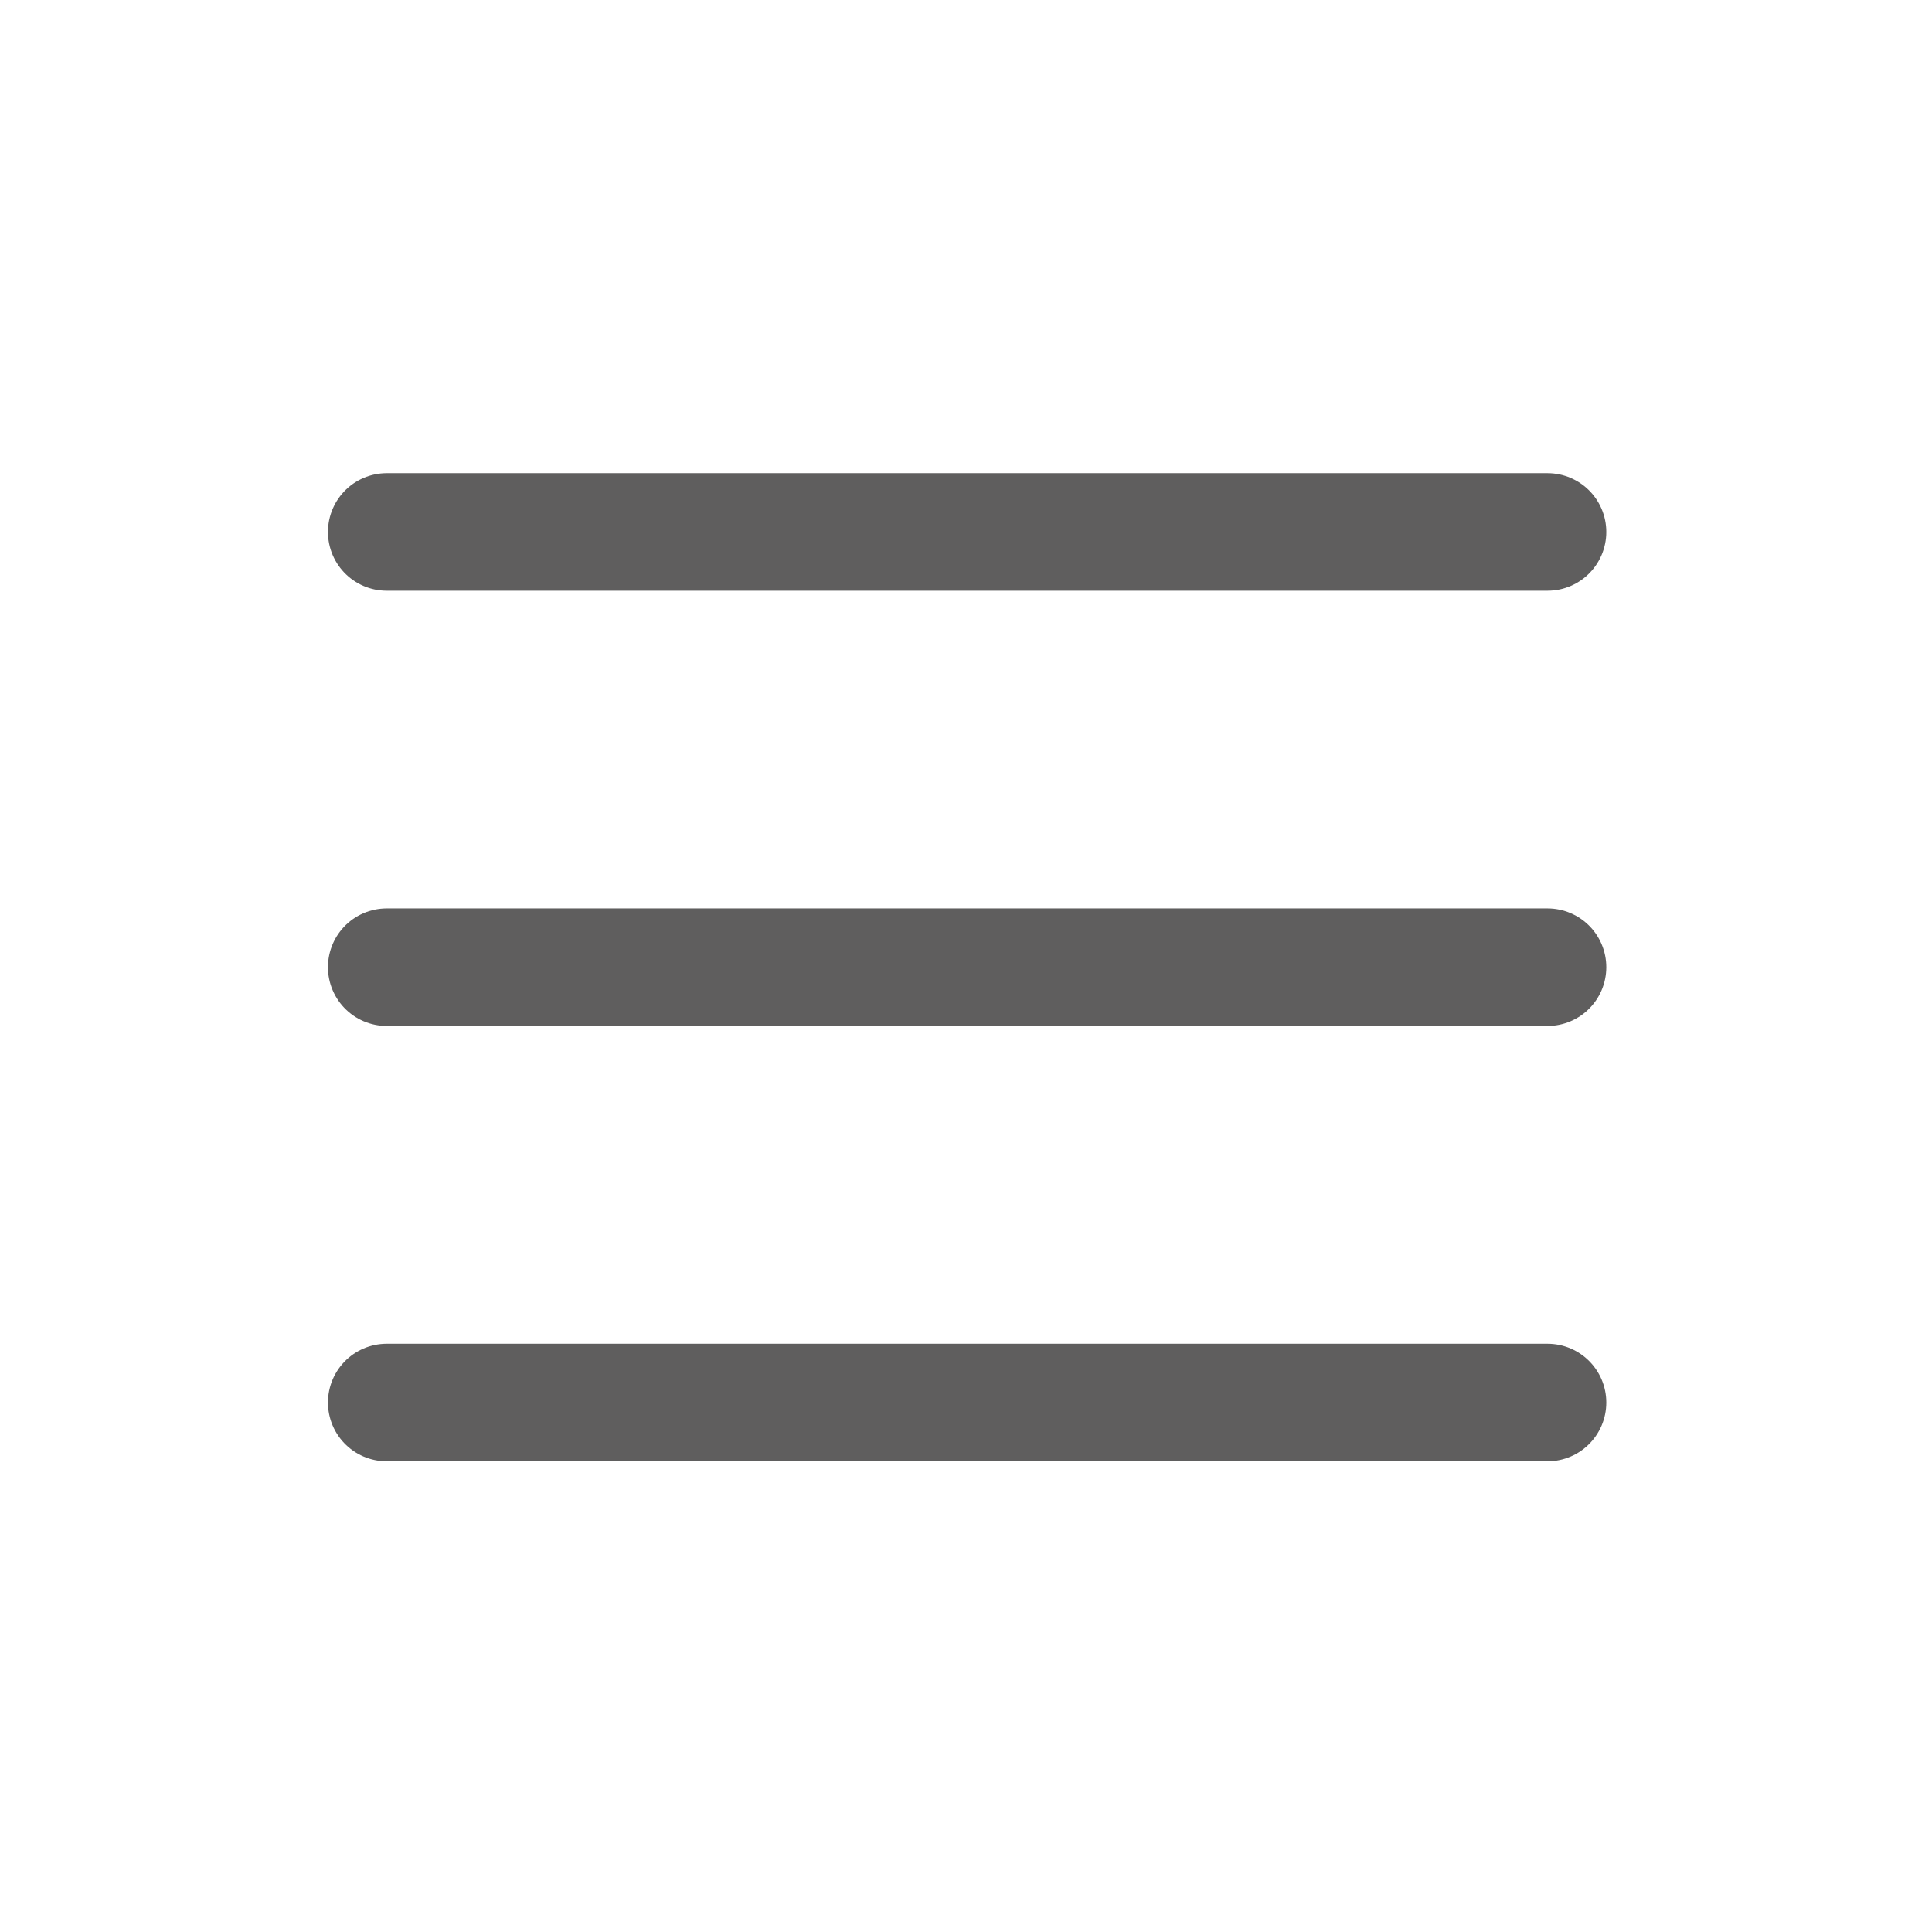 <svg width="18" height="18" viewBox="0 0 18 18" fill="none" xmlns="http://www.w3.org/2000/svg">
<path d="M3.603 4.956H14.418M3.603 9.011H14.418M3.603 13.067H14.418" stroke="#5F5E5E" stroke-width="1.095" stroke-linecap="round" stroke-linejoin="round"/>
</svg>
